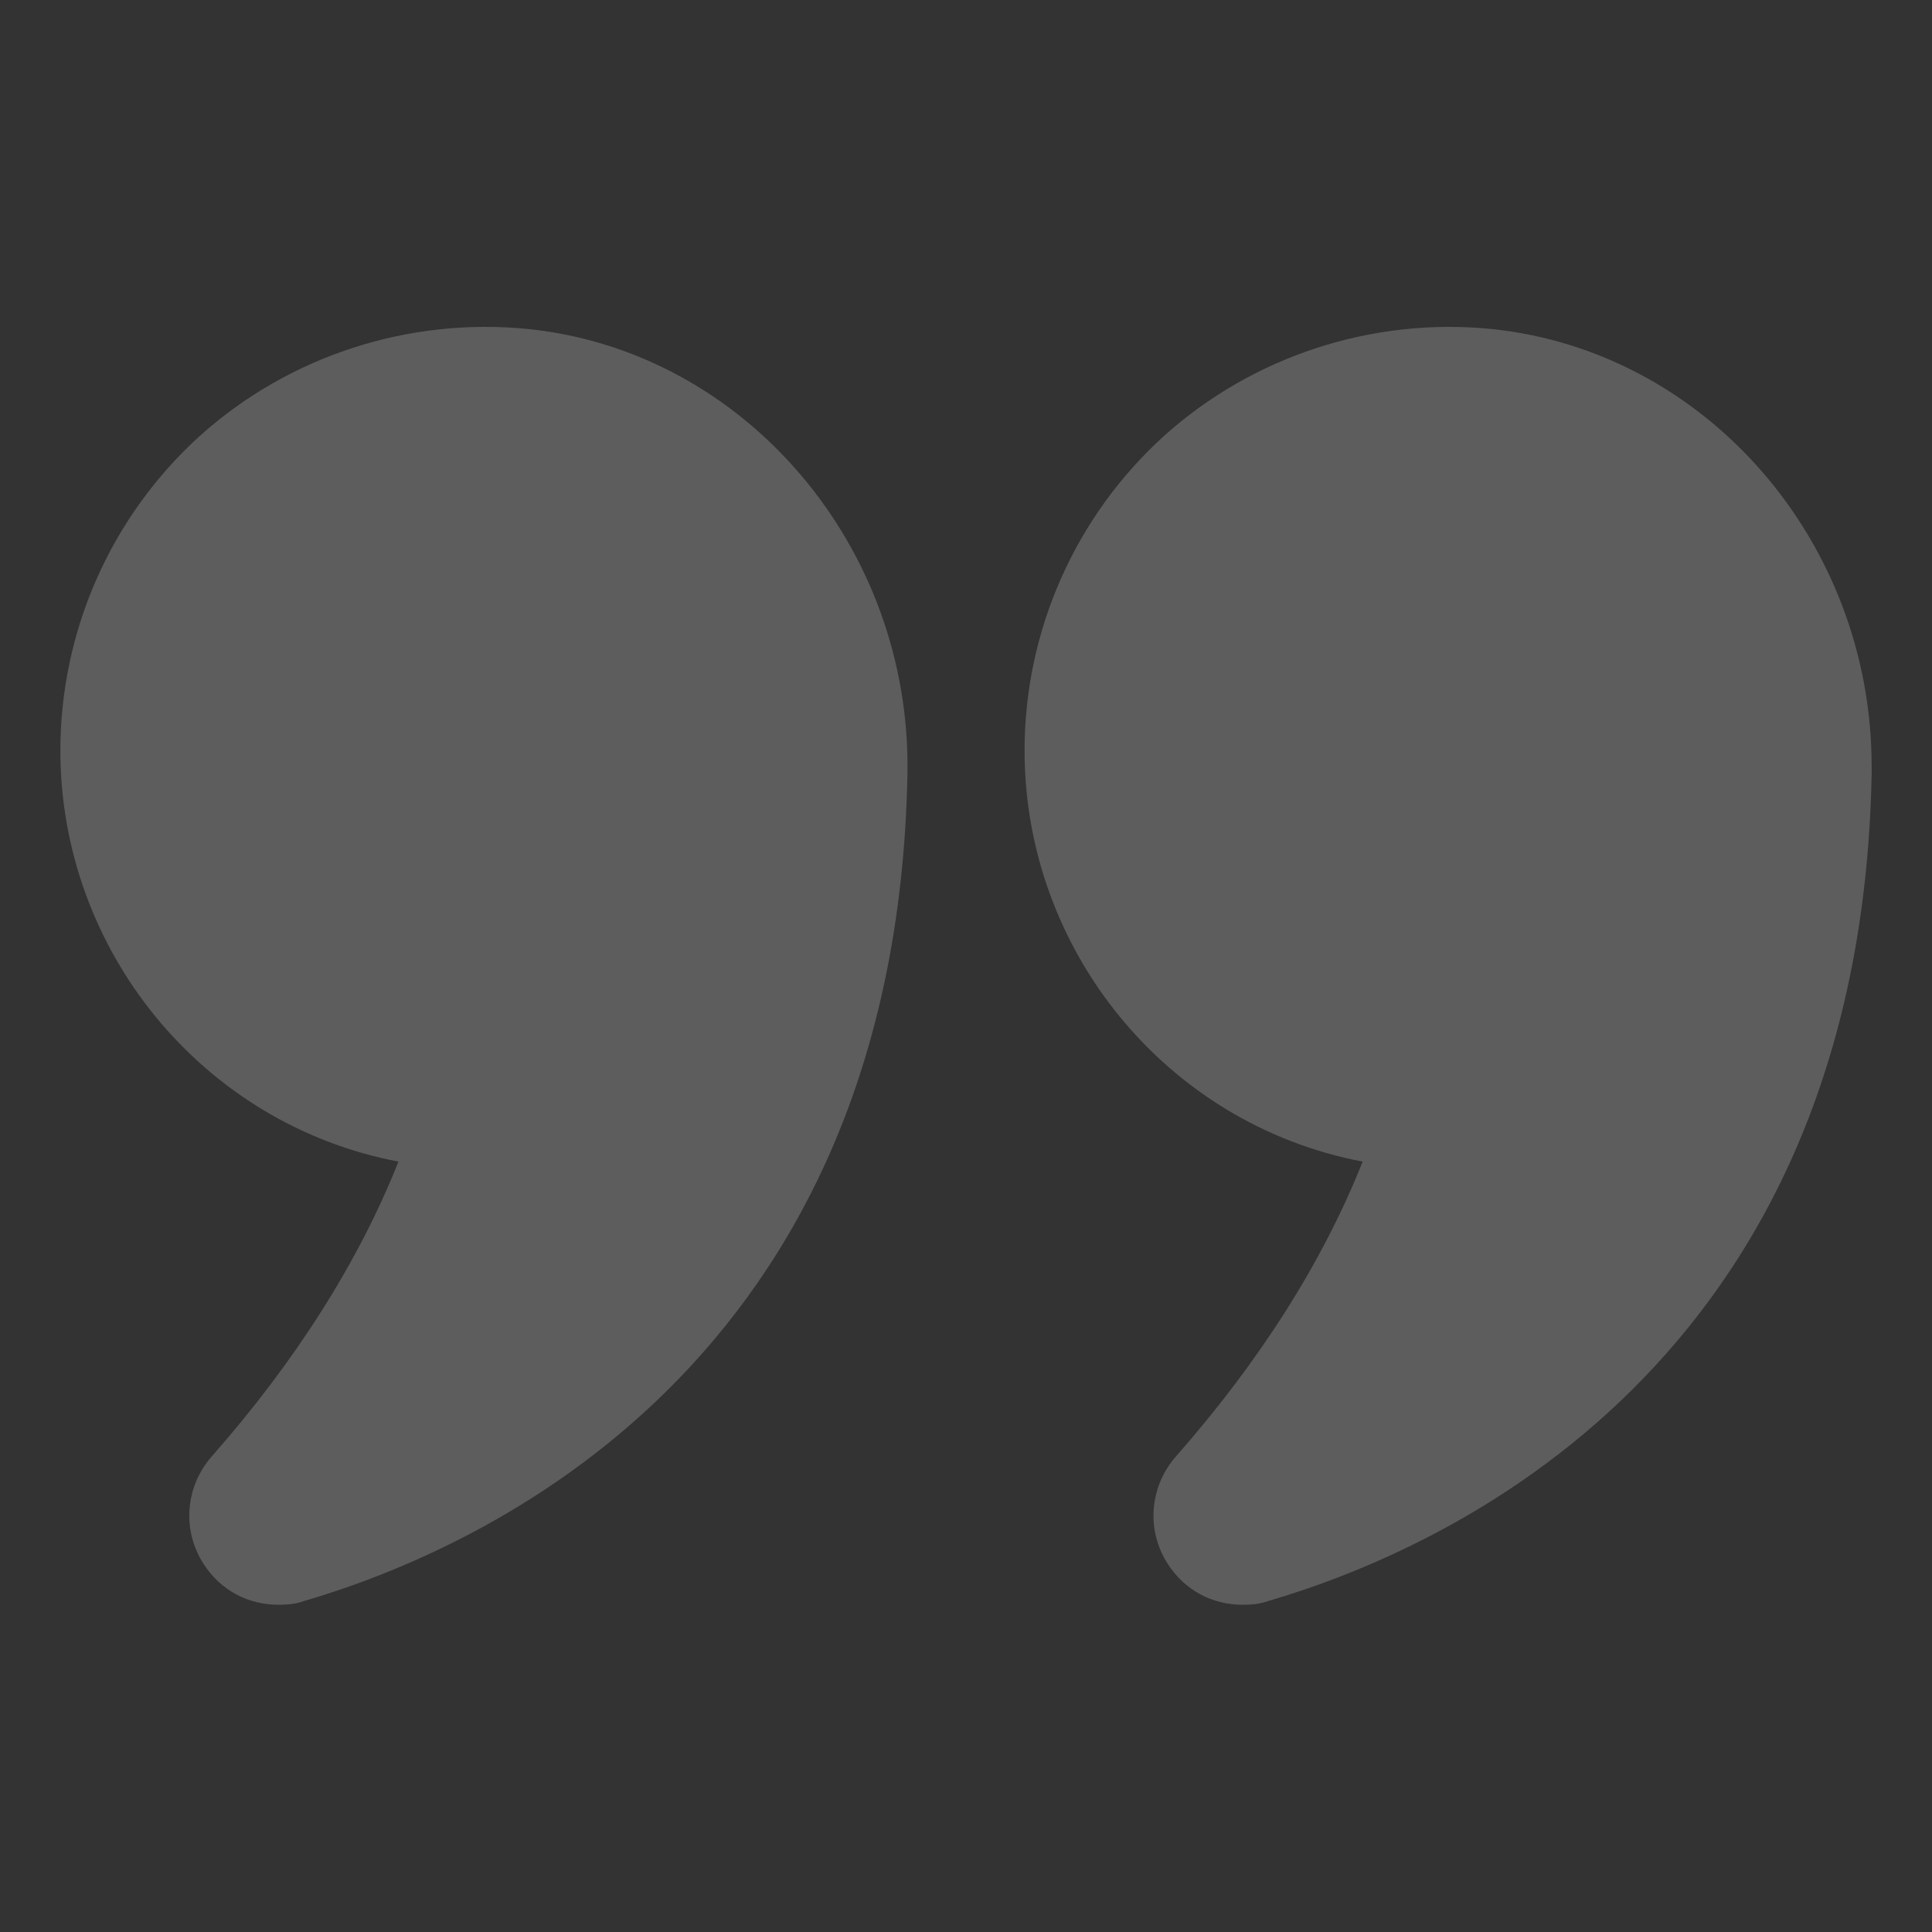 <svg width="181" height="181" viewBox="0 0 181 181" fill="none" xmlns="http://www.w3.org/2000/svg">
<rect x="0" y="0" width="181" height="181" fill="#333333" stroke="none"/>
<path d="M37.331 108.826C33.598 118.215 27.716 127.492 19.853 136.429C17.365 139.257 17.025 143.329 19.062 146.497C20.645 148.985 23.247 150.343 26.075 150.343C26.867 150.343 27.659 150.286 28.451 150.004C45.08 145.139 83.939 127.888 85.013 72.57C85.409 51.245 69.798 32.919 49.492 30.826C38.236 29.695 27.037 33.372 18.722 40.838C14.61 44.567 11.323 49.116 9.073 54.191C6.823 59.266 5.659 64.755 5.656 70.307C5.656 88.973 18.892 105.319 37.331 108.826ZM139.766 30.826C128.567 29.695 117.367 33.372 109.053 40.838C104.94 44.567 101.653 49.115 99.403 54.191C97.153 59.266 95.989 64.755 95.987 70.307C95.987 88.973 109.222 105.319 127.662 108.826C123.928 118.215 118.046 127.492 110.184 136.429C107.695 139.257 107.356 143.329 109.392 146.497C110.976 148.985 113.577 150.343 116.406 150.343C117.198 150.343 117.989 150.286 118.781 150.004C135.411 145.139 174.269 127.888 175.344 72.57V71.778C175.344 50.793 159.902 32.919 139.766 30.826Z" fill="white" fill-opacity="0.21"/>
</svg>
